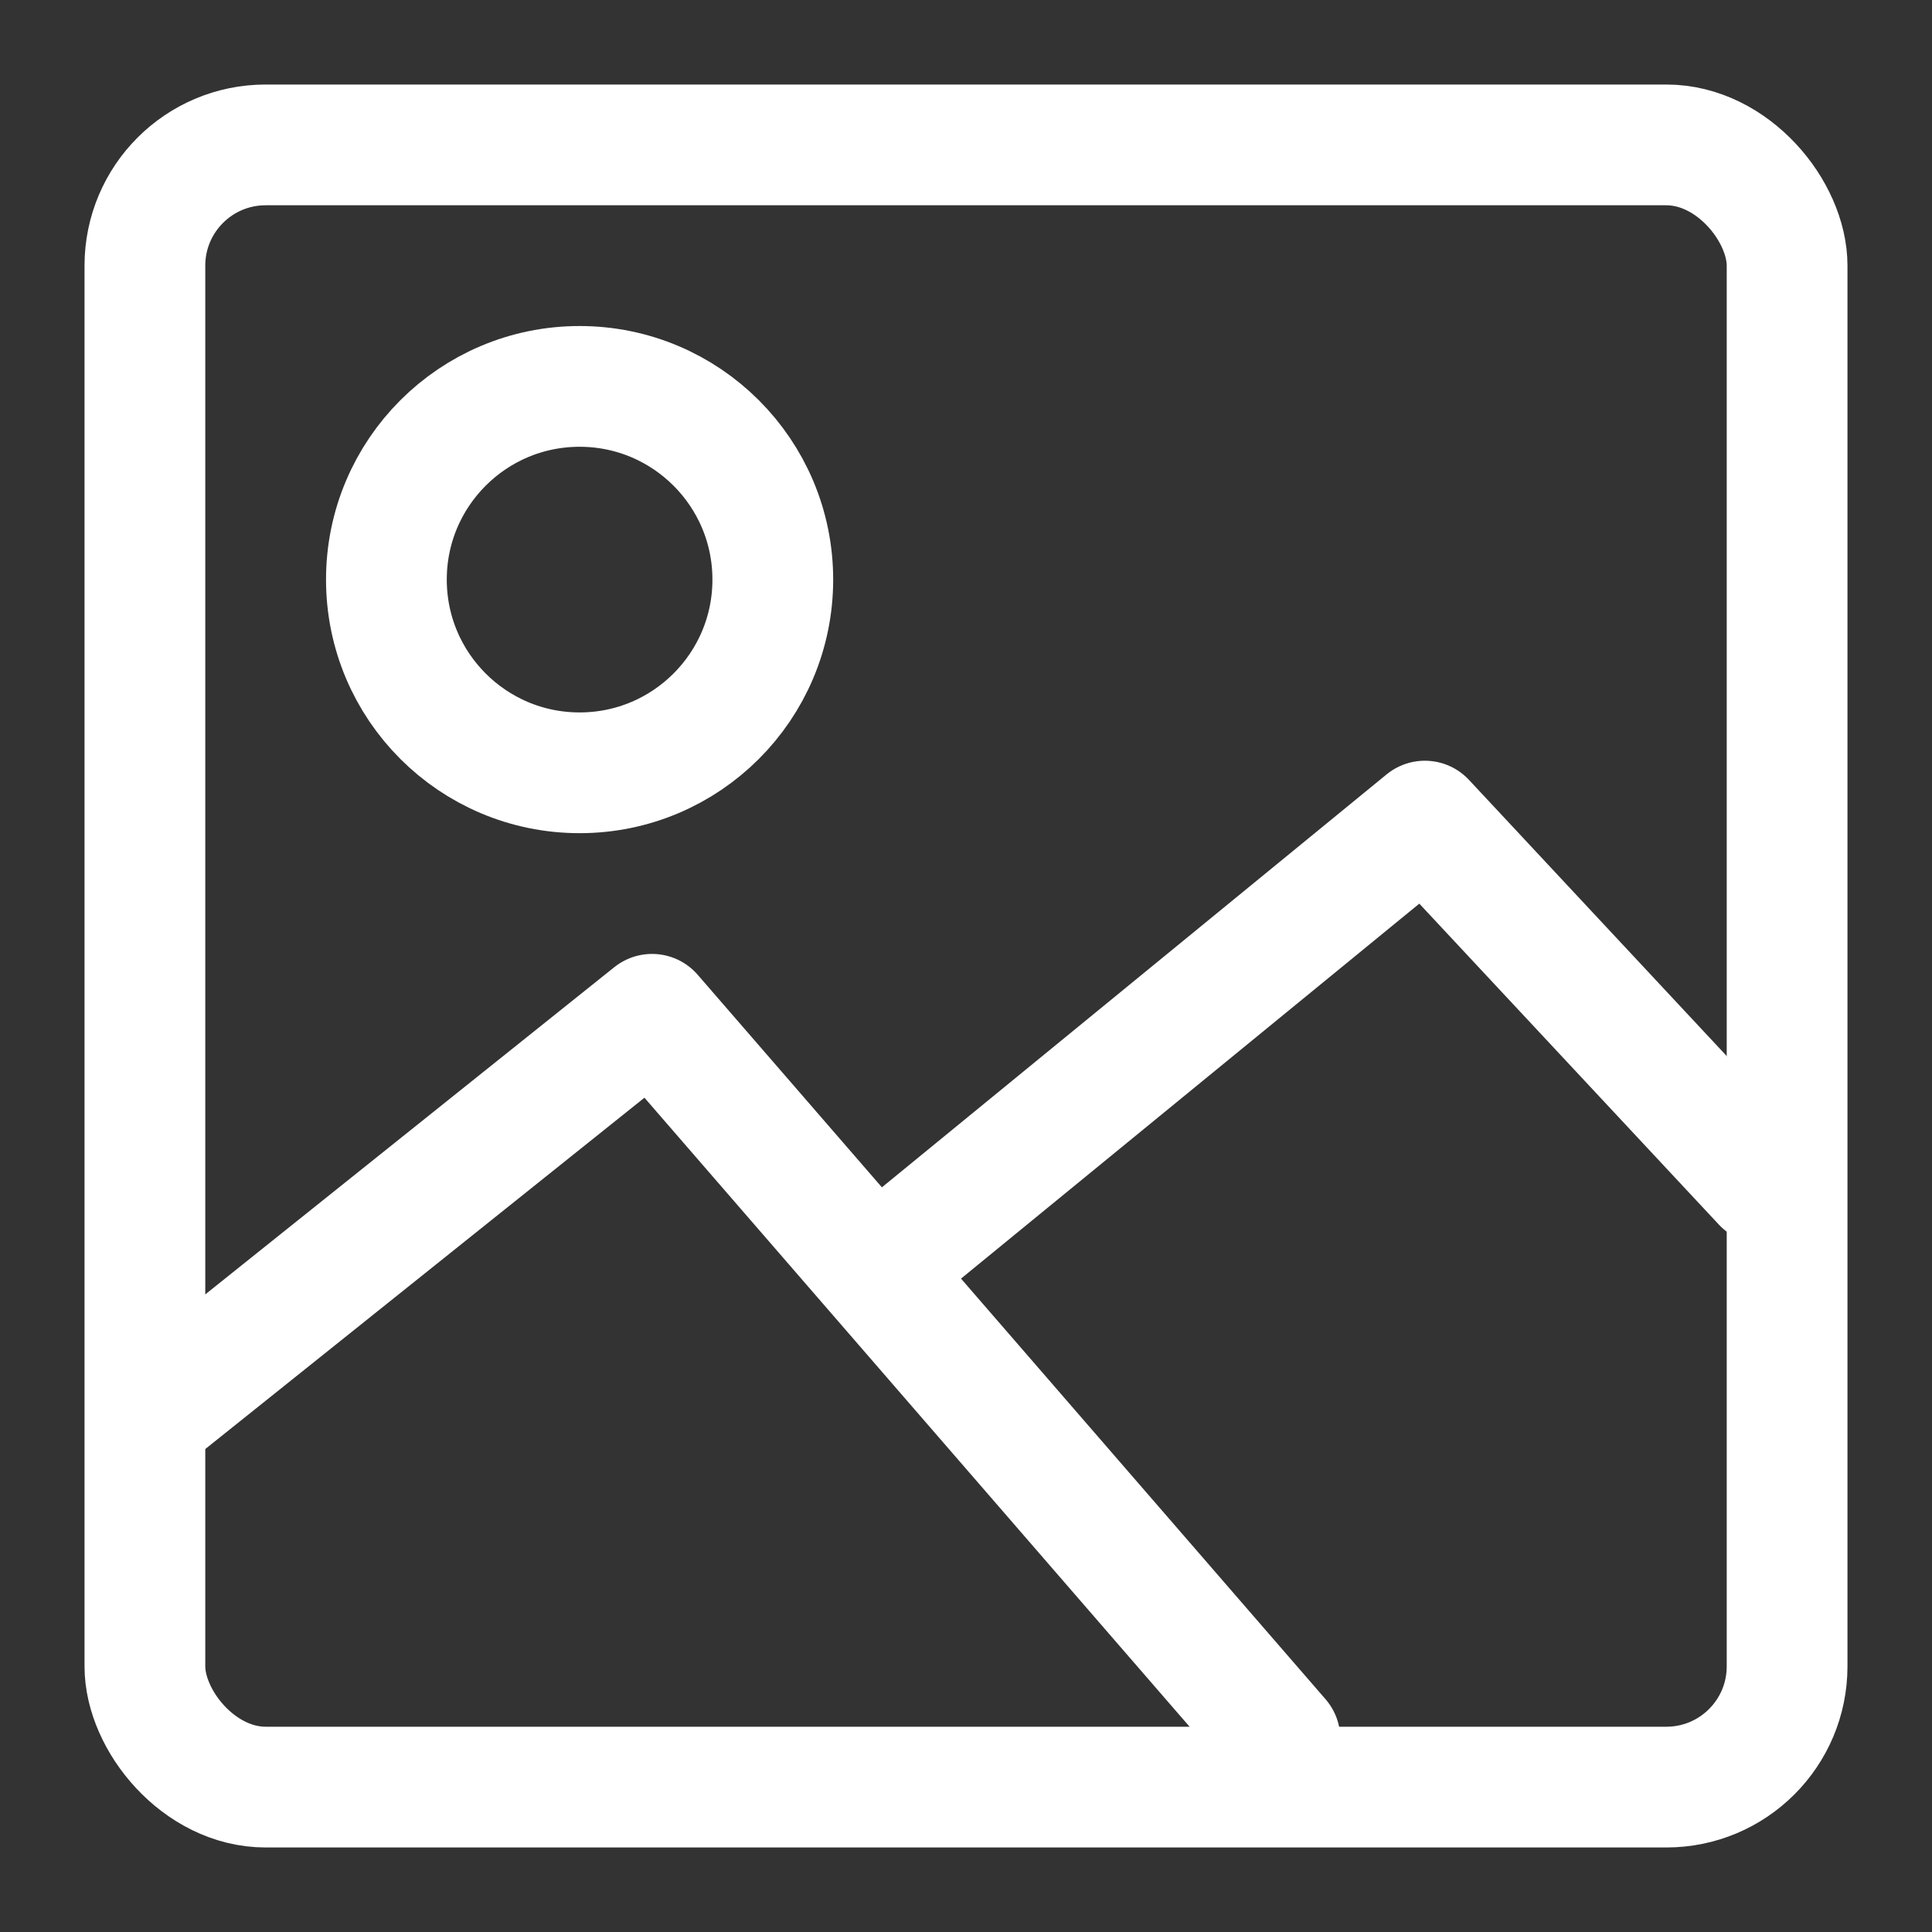  <svg width='16' height='16' viewBox='0 0 80 80' xmlns='http://www.w3.org/2000/svg' fill='none' stroke='#ffffff' stroke-width='5' stroke-linecap='round' stroke-linejoin='round'><rect x="0" y="0" width="80" height="80" fill="#333333" stroke="none"/><rect x='6' y='6' width='68' height='68' rx='5' ry='5'/><circle cx='24' cy='24' r='8'/><path d='M73 49L59 34 37 52M53 72L27 42 7 58'/></svg>
